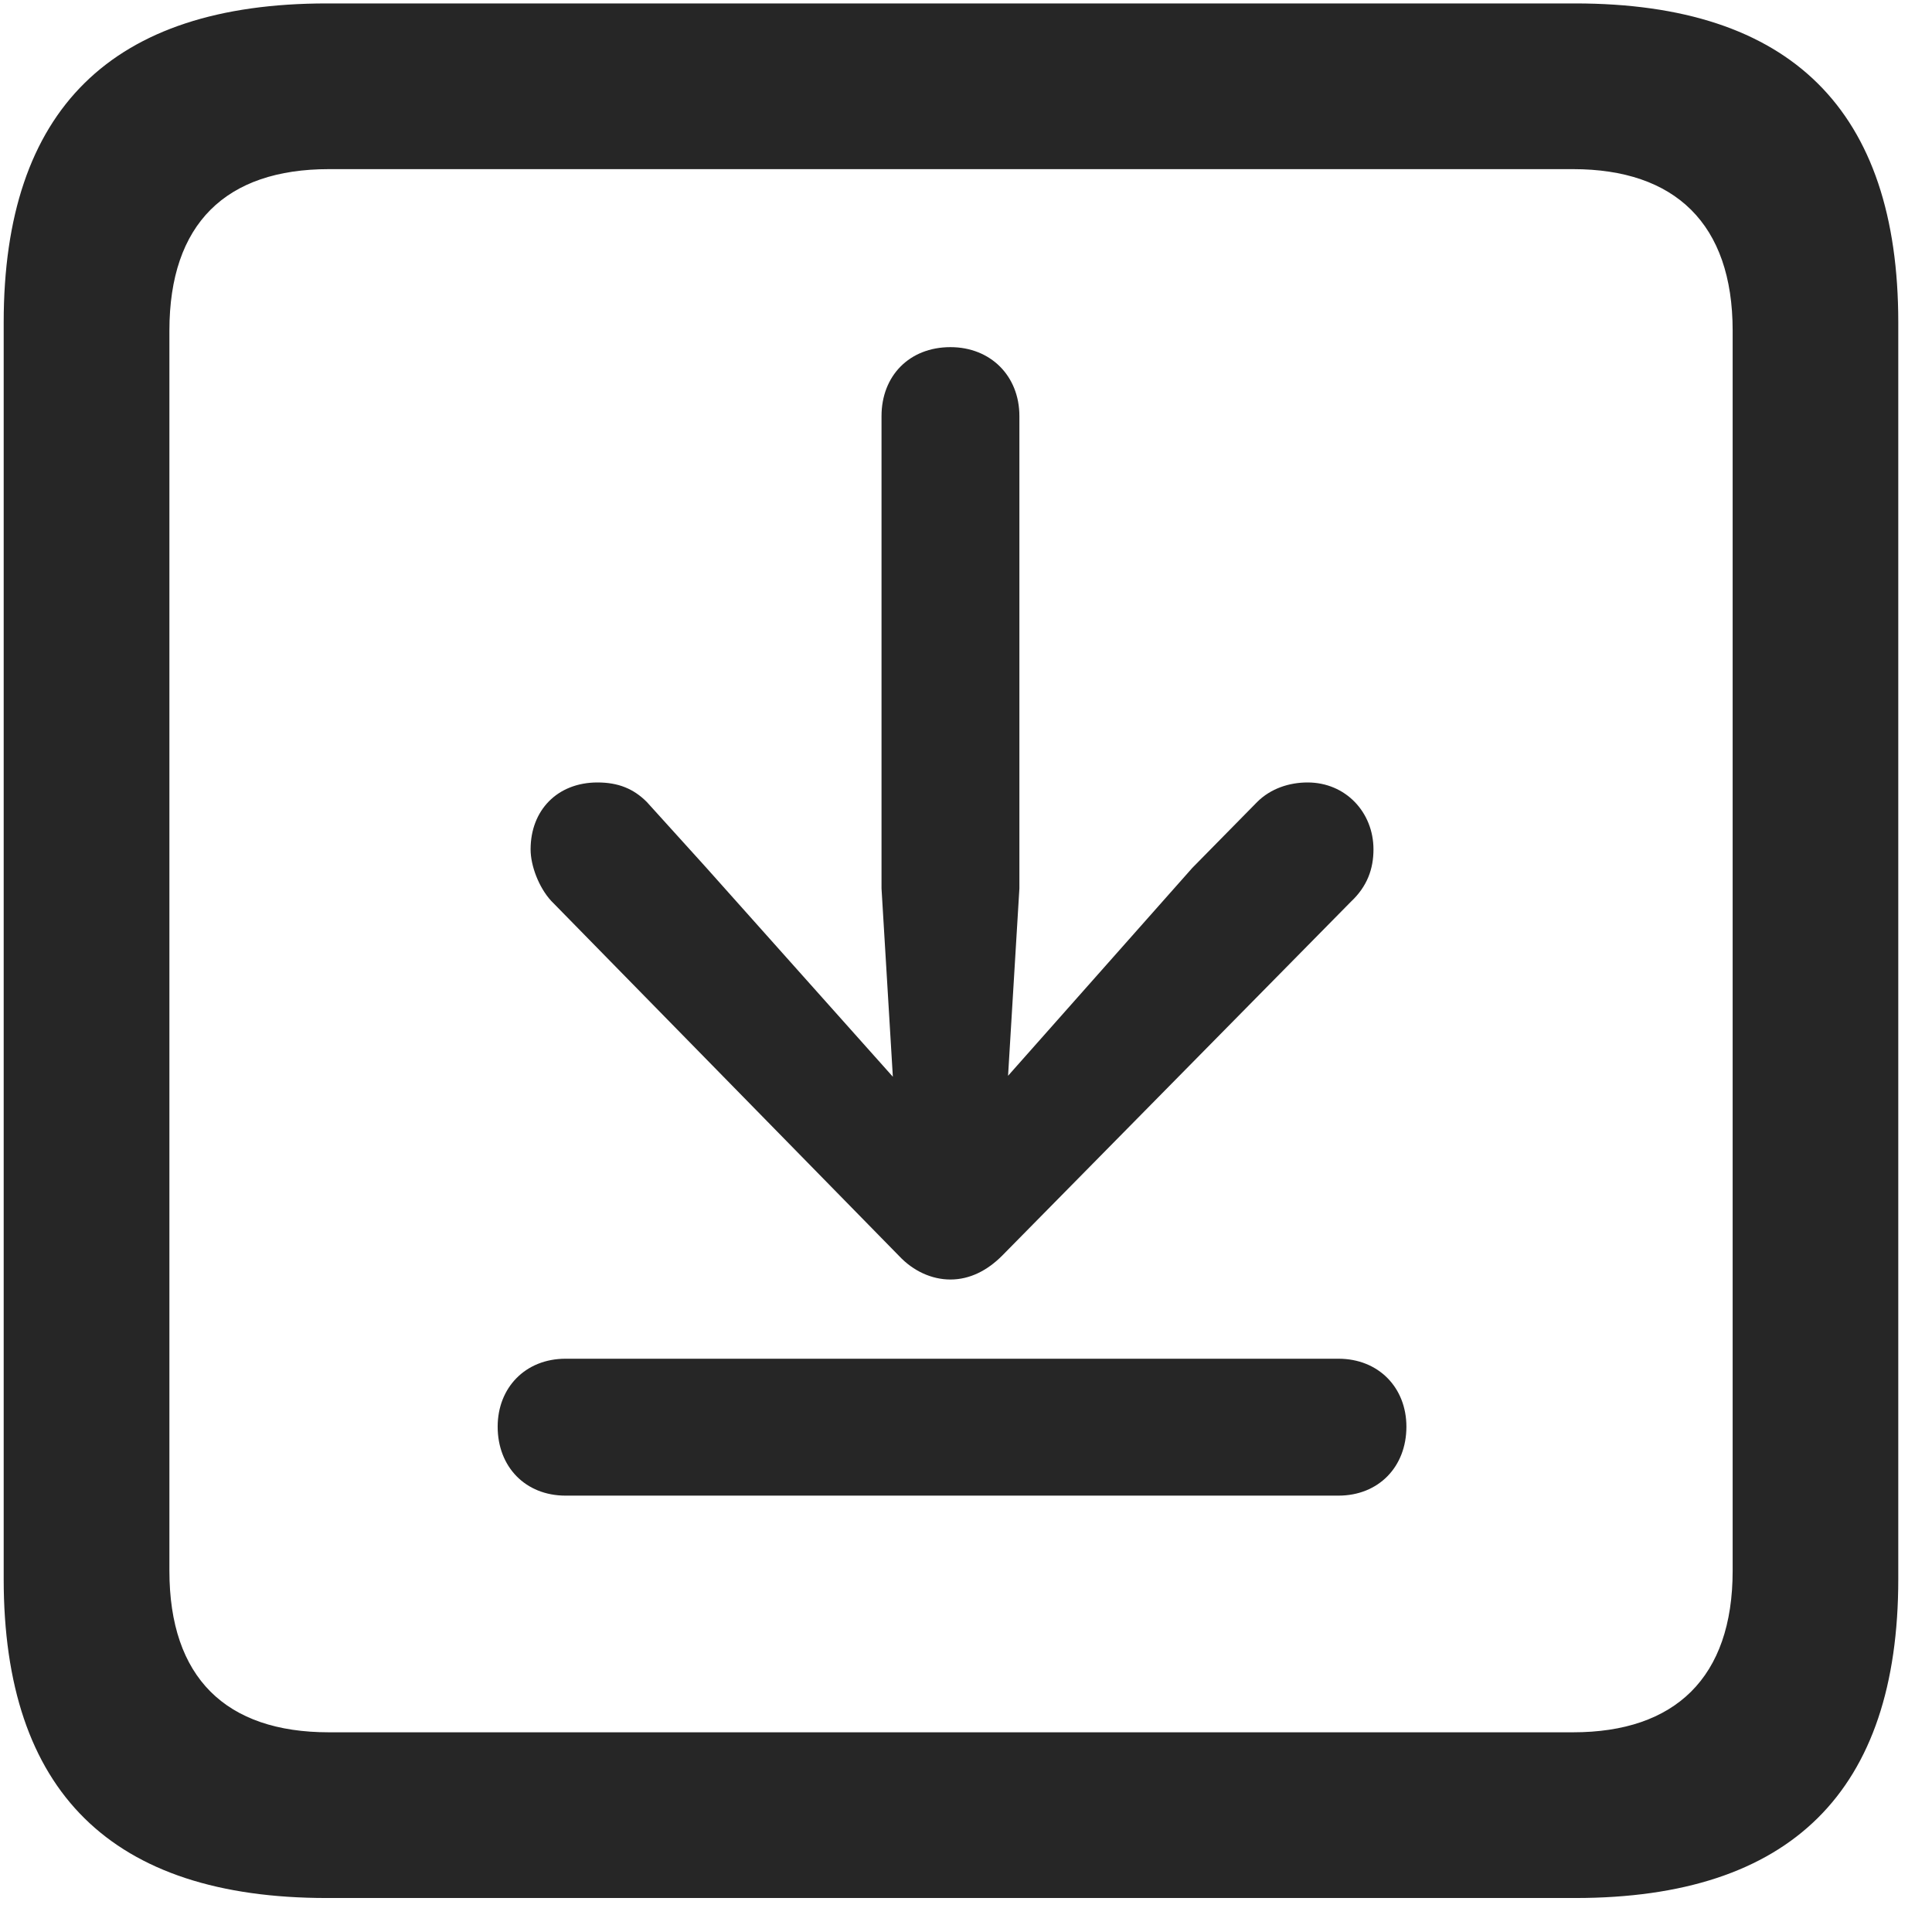 <svg width="22" height="22" viewBox="0 0 22 22" fill="none" xmlns="http://www.w3.org/2000/svg">
<g clip-path="url(#clip0_2207_24148)">
<path d="M3.722 21.613H17.936C20.398 21.613 21.616 20.394 21.616 17.98V3.672C21.616 1.258 20.398 0.039 17.936 0.039H3.722C1.272 0.039 0.042 1.246 0.042 3.672V17.98C0.042 20.406 1.272 21.613 3.722 21.613ZM3.745 19.726C2.573 19.726 1.929 19.105 1.929 17.887V3.765C1.929 2.547 2.573 1.926 3.745 1.926H17.913C19.073 1.926 19.73 2.547 19.73 3.765V17.887C19.73 19.105 19.073 19.726 17.913 19.726H3.745Z" fill="black" fill-opacity="0.85"/>
<path d="M10.823 14.57C11.046 14.57 11.245 14.465 11.409 14.301L15.382 10.269C15.569 10.094 15.64 9.894 15.64 9.672C15.64 9.25 15.323 8.91 14.89 8.91C14.679 8.91 14.468 8.98 14.315 9.133L13.577 9.883L11.479 12.25L11.608 10.117V4.738C11.608 4.281 11.28 3.953 10.823 3.953C10.354 3.953 10.038 4.281 10.038 4.738V10.117L10.167 12.261L8.034 9.871L7.366 9.133C7.214 8.98 7.038 8.91 6.804 8.91C6.347 8.91 6.042 9.226 6.042 9.672C6.042 9.859 6.136 10.105 6.276 10.258L10.237 14.301C10.401 14.476 10.612 14.57 10.823 14.57ZM6.44 17.031H15.241C15.698 17.031 16.015 16.703 16.015 16.246C16.015 15.801 15.698 15.472 15.241 15.472H6.44C5.983 15.472 5.667 15.801 5.667 16.246C5.667 16.703 5.983 17.031 6.44 17.031Z" fill="black" fill-opacity="0.85"/>
</g>
<defs>
<clipPath id="clip0_2207_24148">
<rect width="21.574" height="21.598" fill="white" transform="translate(0.042 0.015)"/>
</clipPath>
</defs>
</svg>
